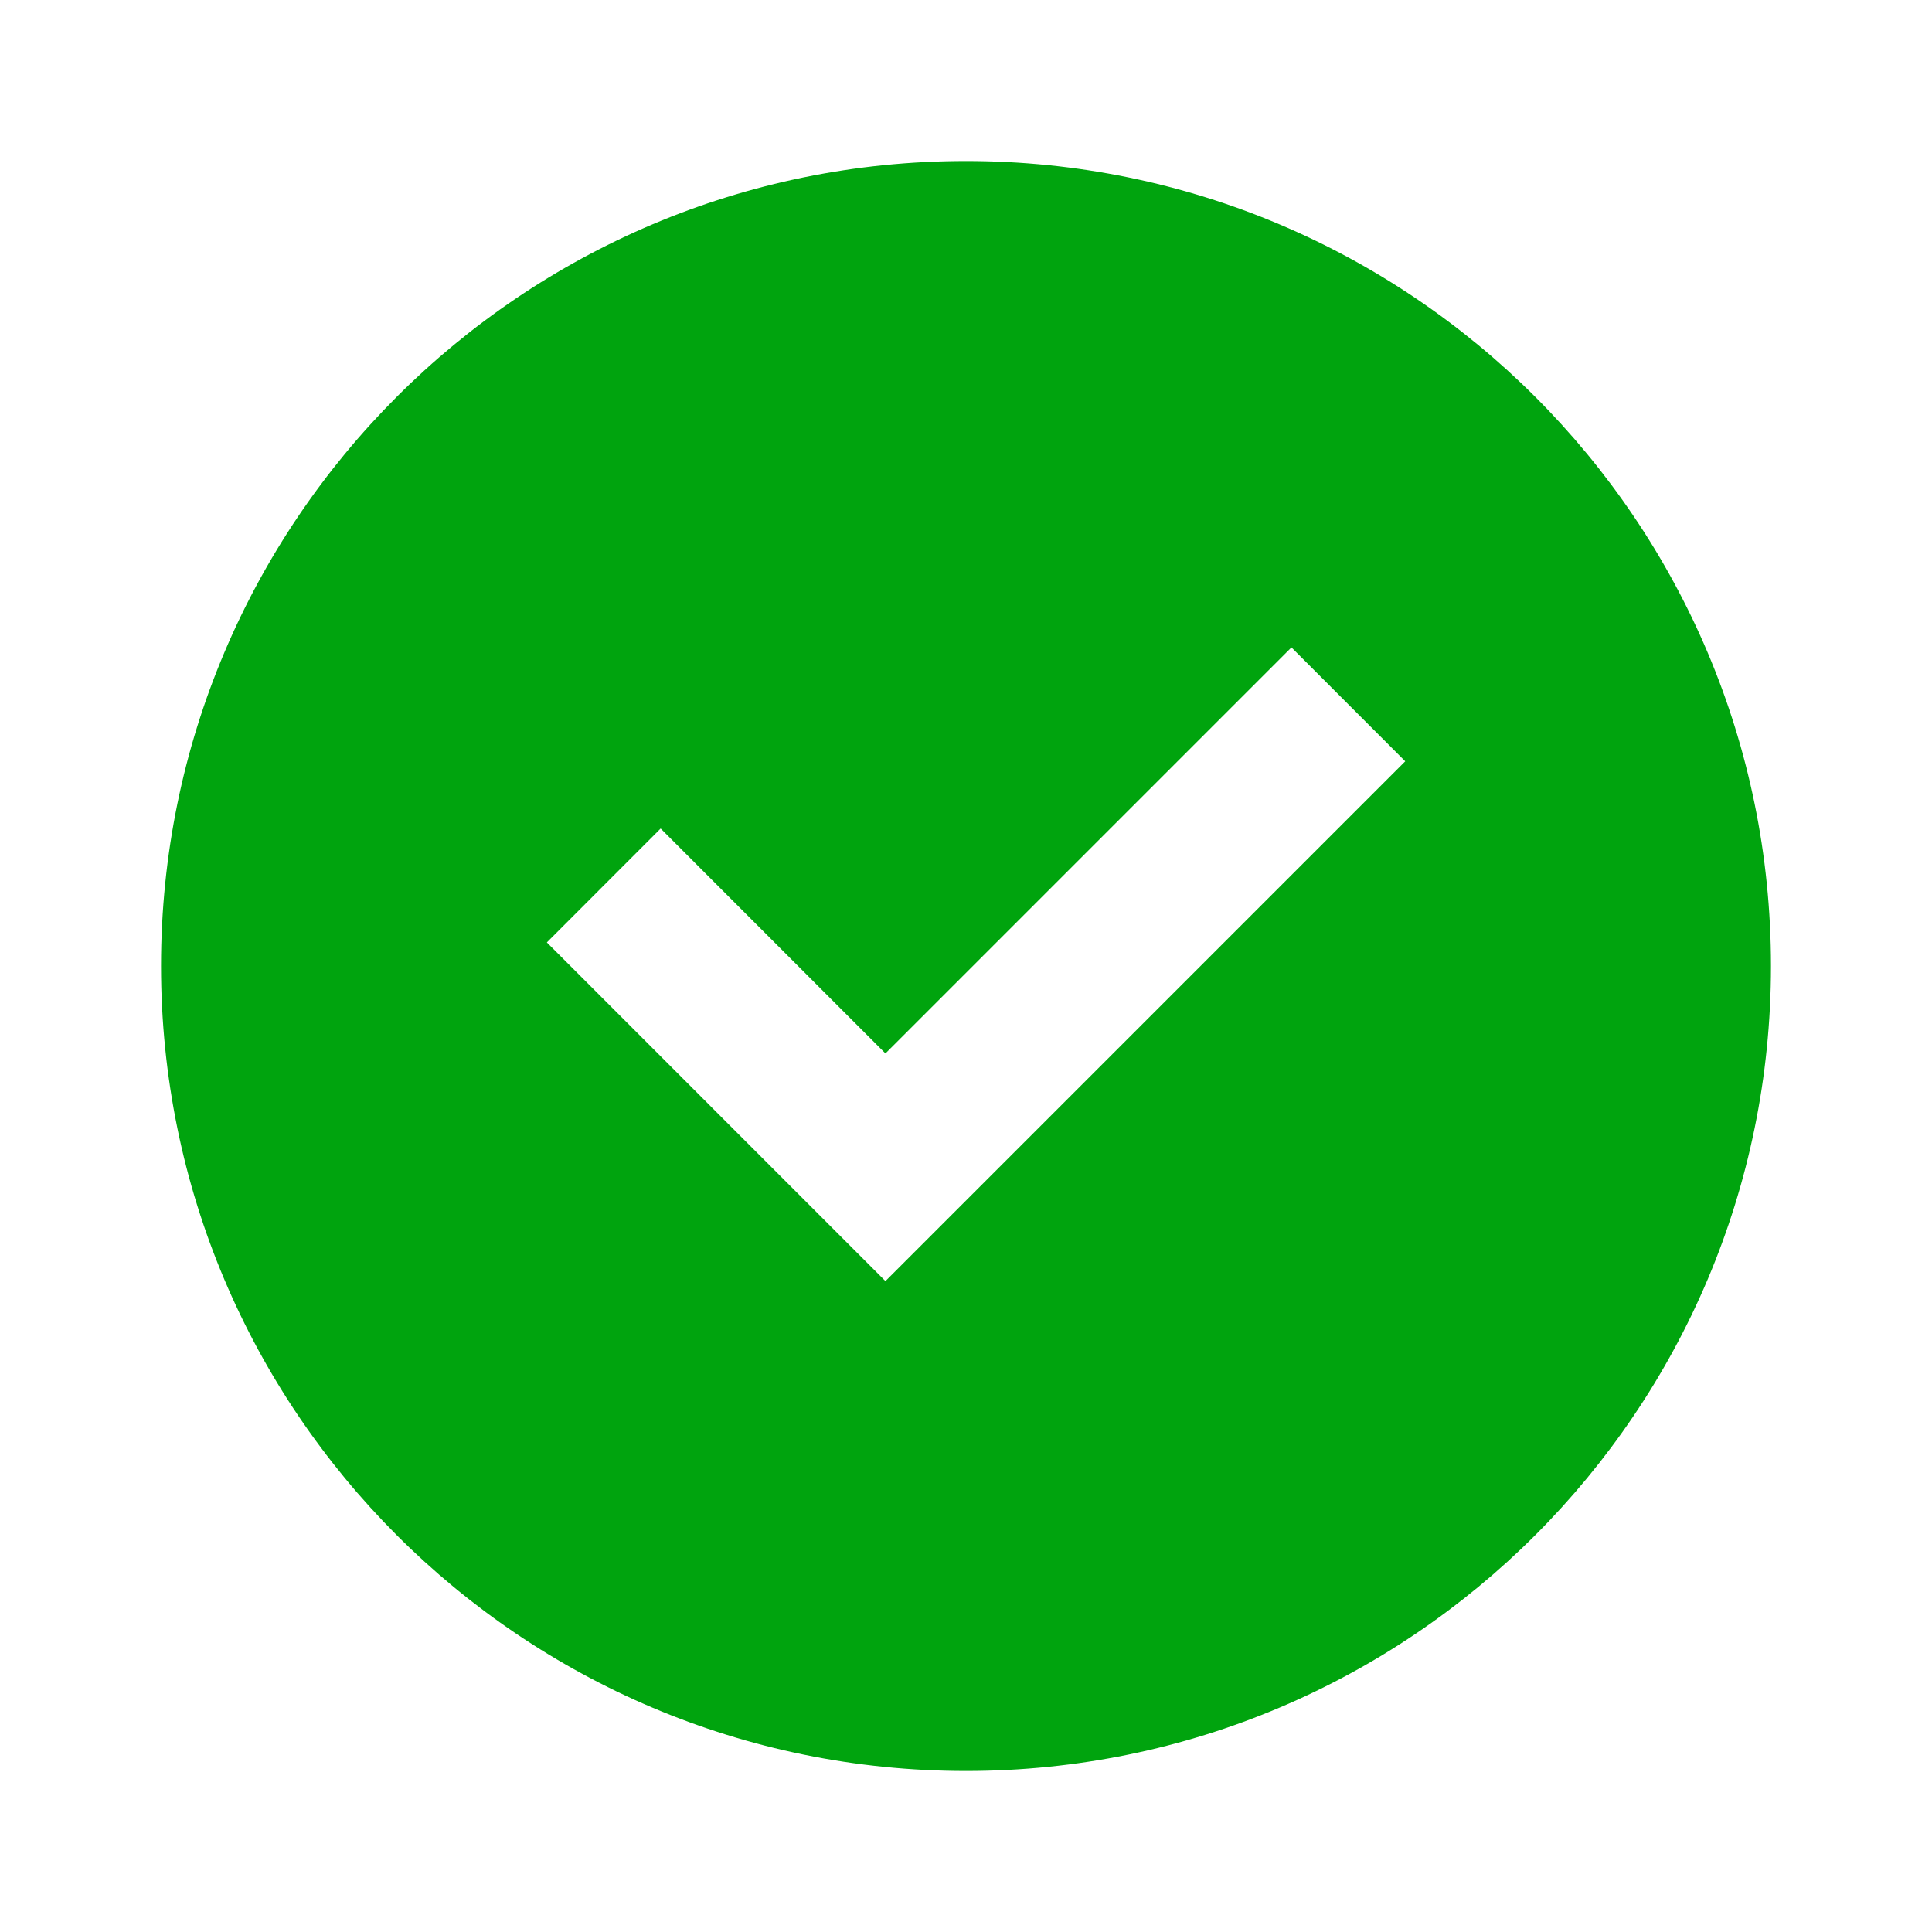 <svg width="20" height="20" viewBox="0 0 20 20" fill="none" xmlns="http://www.w3.org/2000/svg">
<path d="M10 18.333C14.602 18.333 18.333 14.602 18.333 10C18.333 5.398 14.602 1.667 10 1.667C5.397 1.667 1.667 5.398 1.667 10C1.667 14.602 5.397 18.333 10 18.333ZM14.547 7.881L9.166 13.262L5.661 9.756L6.839 8.577L9.166 10.905L13.369 6.702L14.547 7.881Z" fill="#00A40E"/>
</svg>
